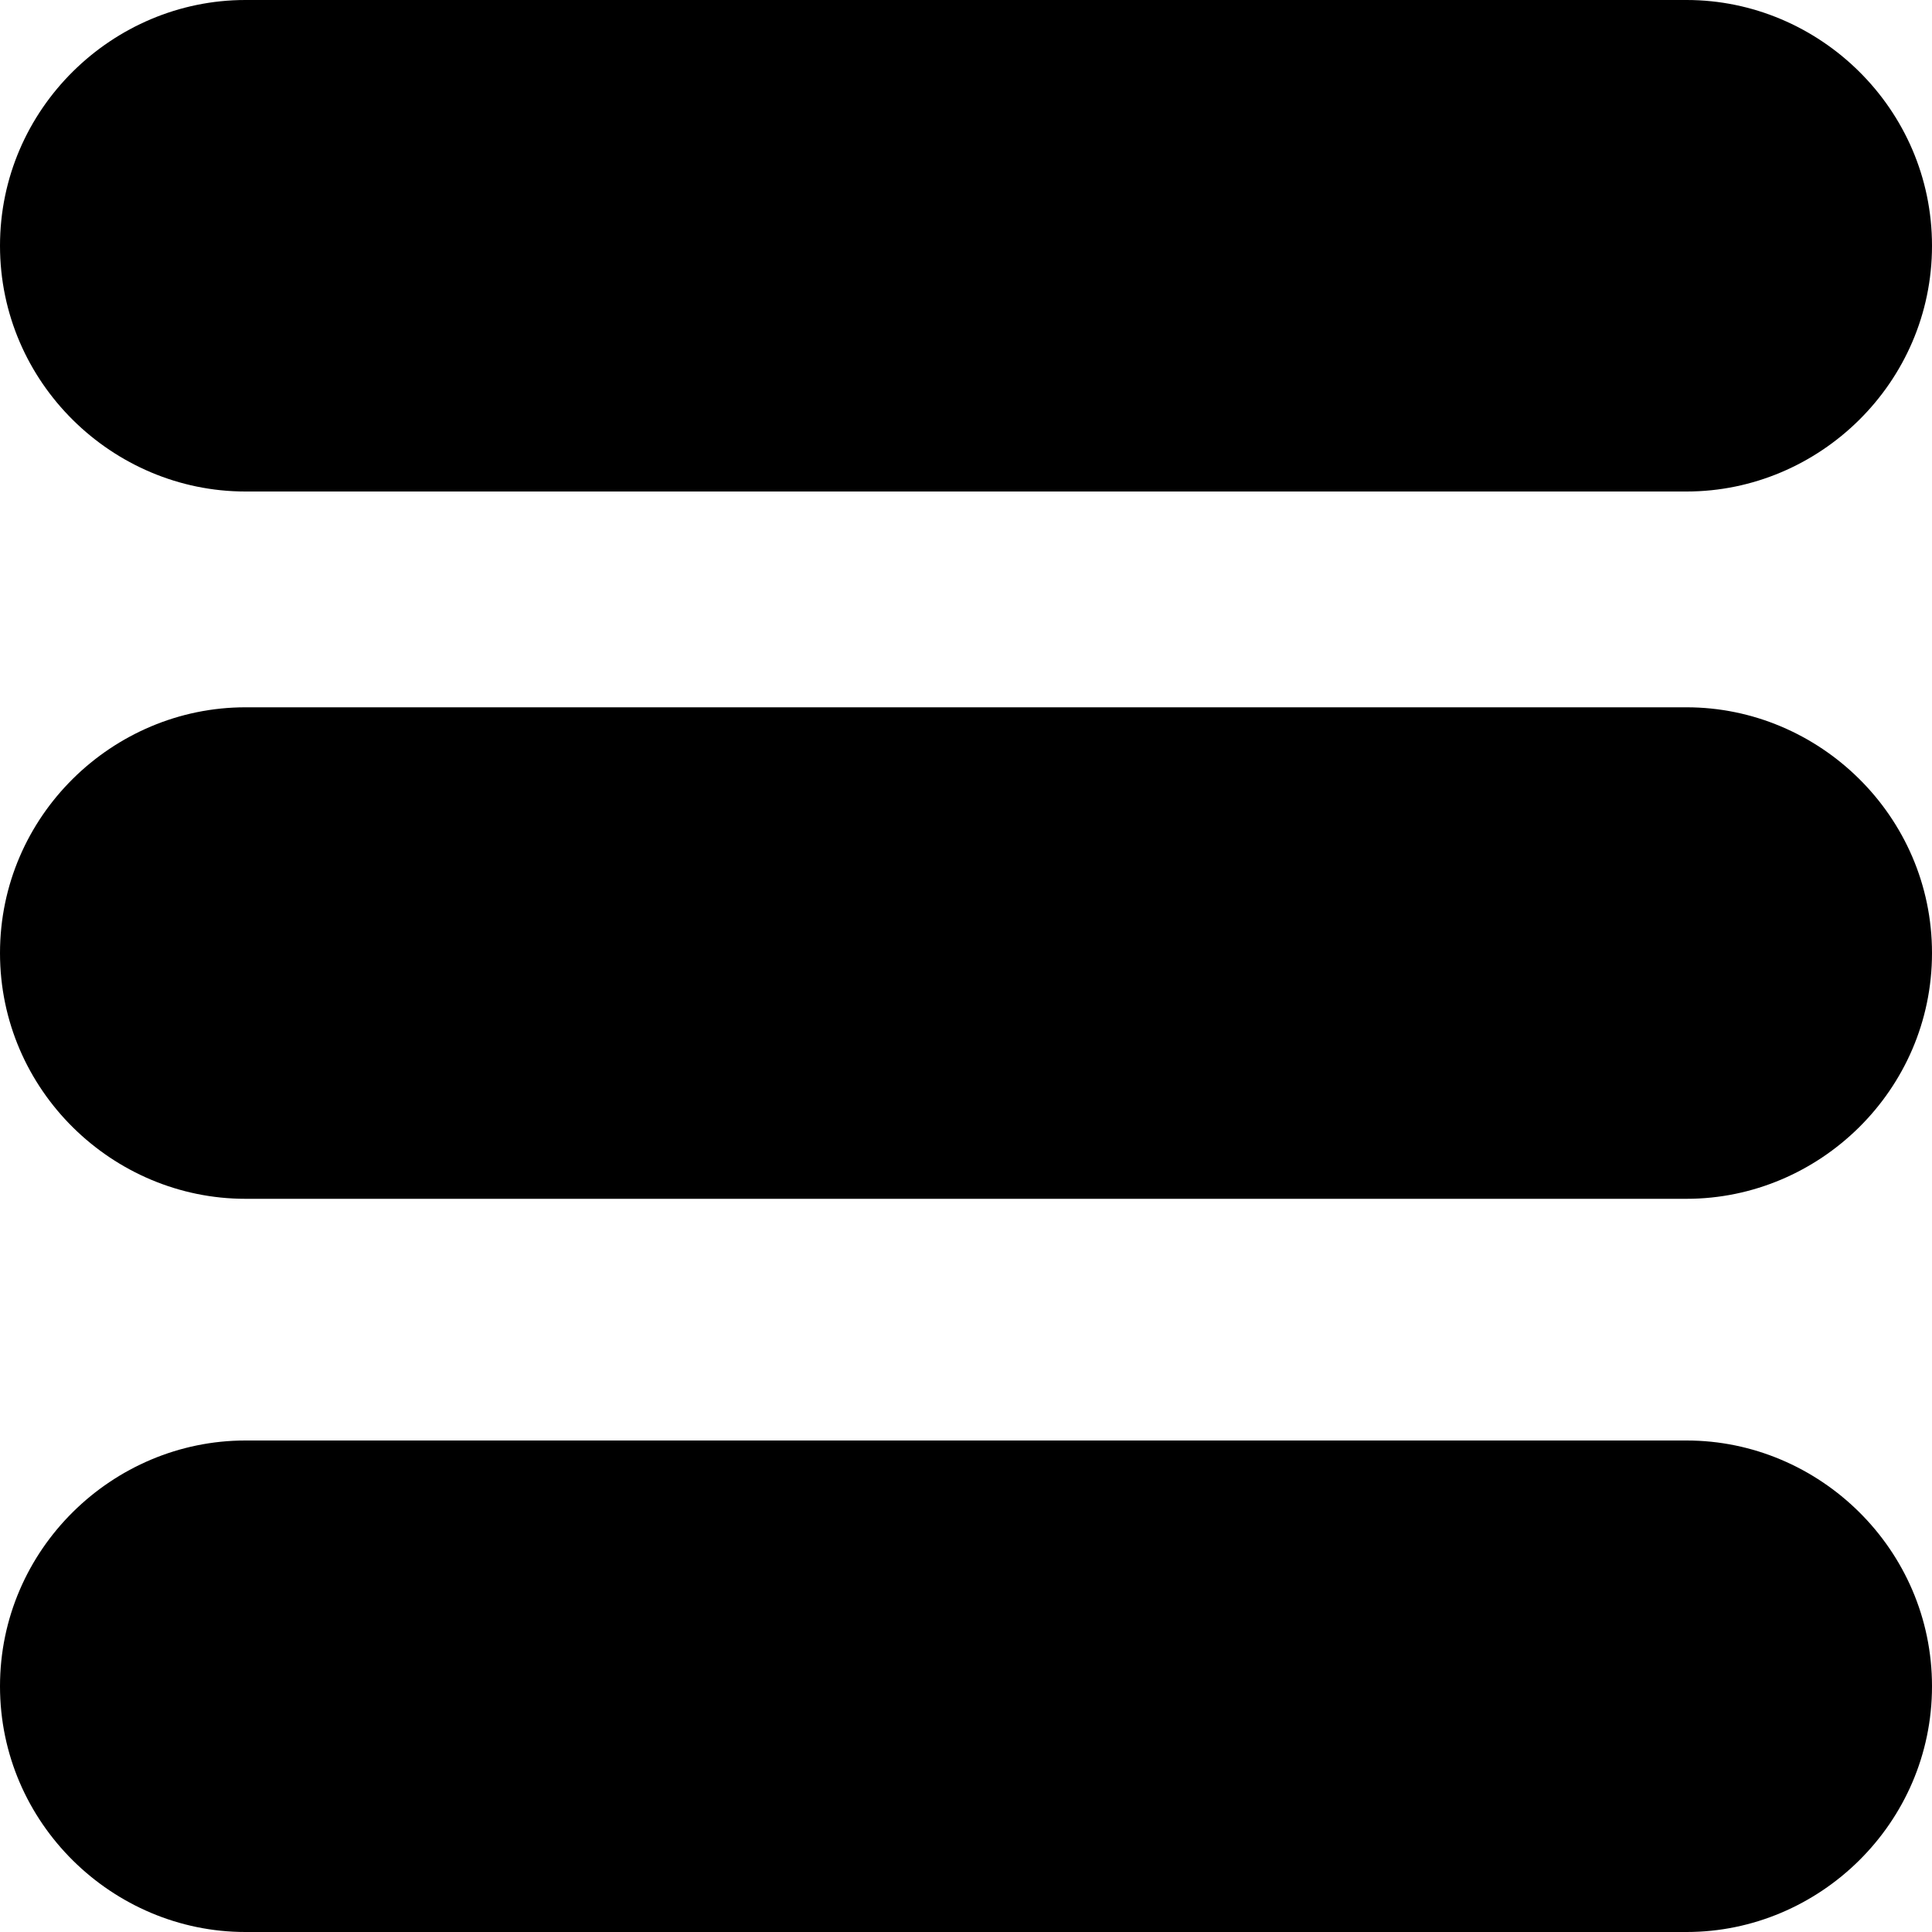 <?xml version="1.0" encoding="utf-8"?>
<!-- Generator: Adobe Illustrator 28.5.0, SVG Export Plug-In . SVG Version: 9.03 Build 54727)  -->
<svg version="1.1" id="Layer_1" xmlns="http://www.w3.org/2000/svg" xmlns:xlink="http://www.w3.org/1999/xlink" x="0px" y="0px"
	 viewBox="0 0 100 100" style="enable-background:new 0 0 100 100;" xml:space="preserve">
<g>
	<path d="M12.7,74.56h74.6c6.86,0,12.7,5.62,12.7,12.72S94.16,100,87.3,100H12.7C5.84,100,0,94.38,0,87.28S5.84,74.56,12.7,74.56z"/>
	<path d="M12.7,0h74.6C94.16,0,100,5.62,100,12.72s-5.84,12.72-12.7,12.72H12.7C5.84,25.44,0,19.82,0,12.72S5.84,0,12.7,0z"/>
	<path d="M12.7,36.61h74.6c6.86,0,12.7,5.62,12.7,12.72s-5.84,12.72-12.7,12.72H12.7C5.84,62.05,0,56.44,0,49.33
		S5.84,36.61,12.7,36.61z"/>
</g>
</svg>